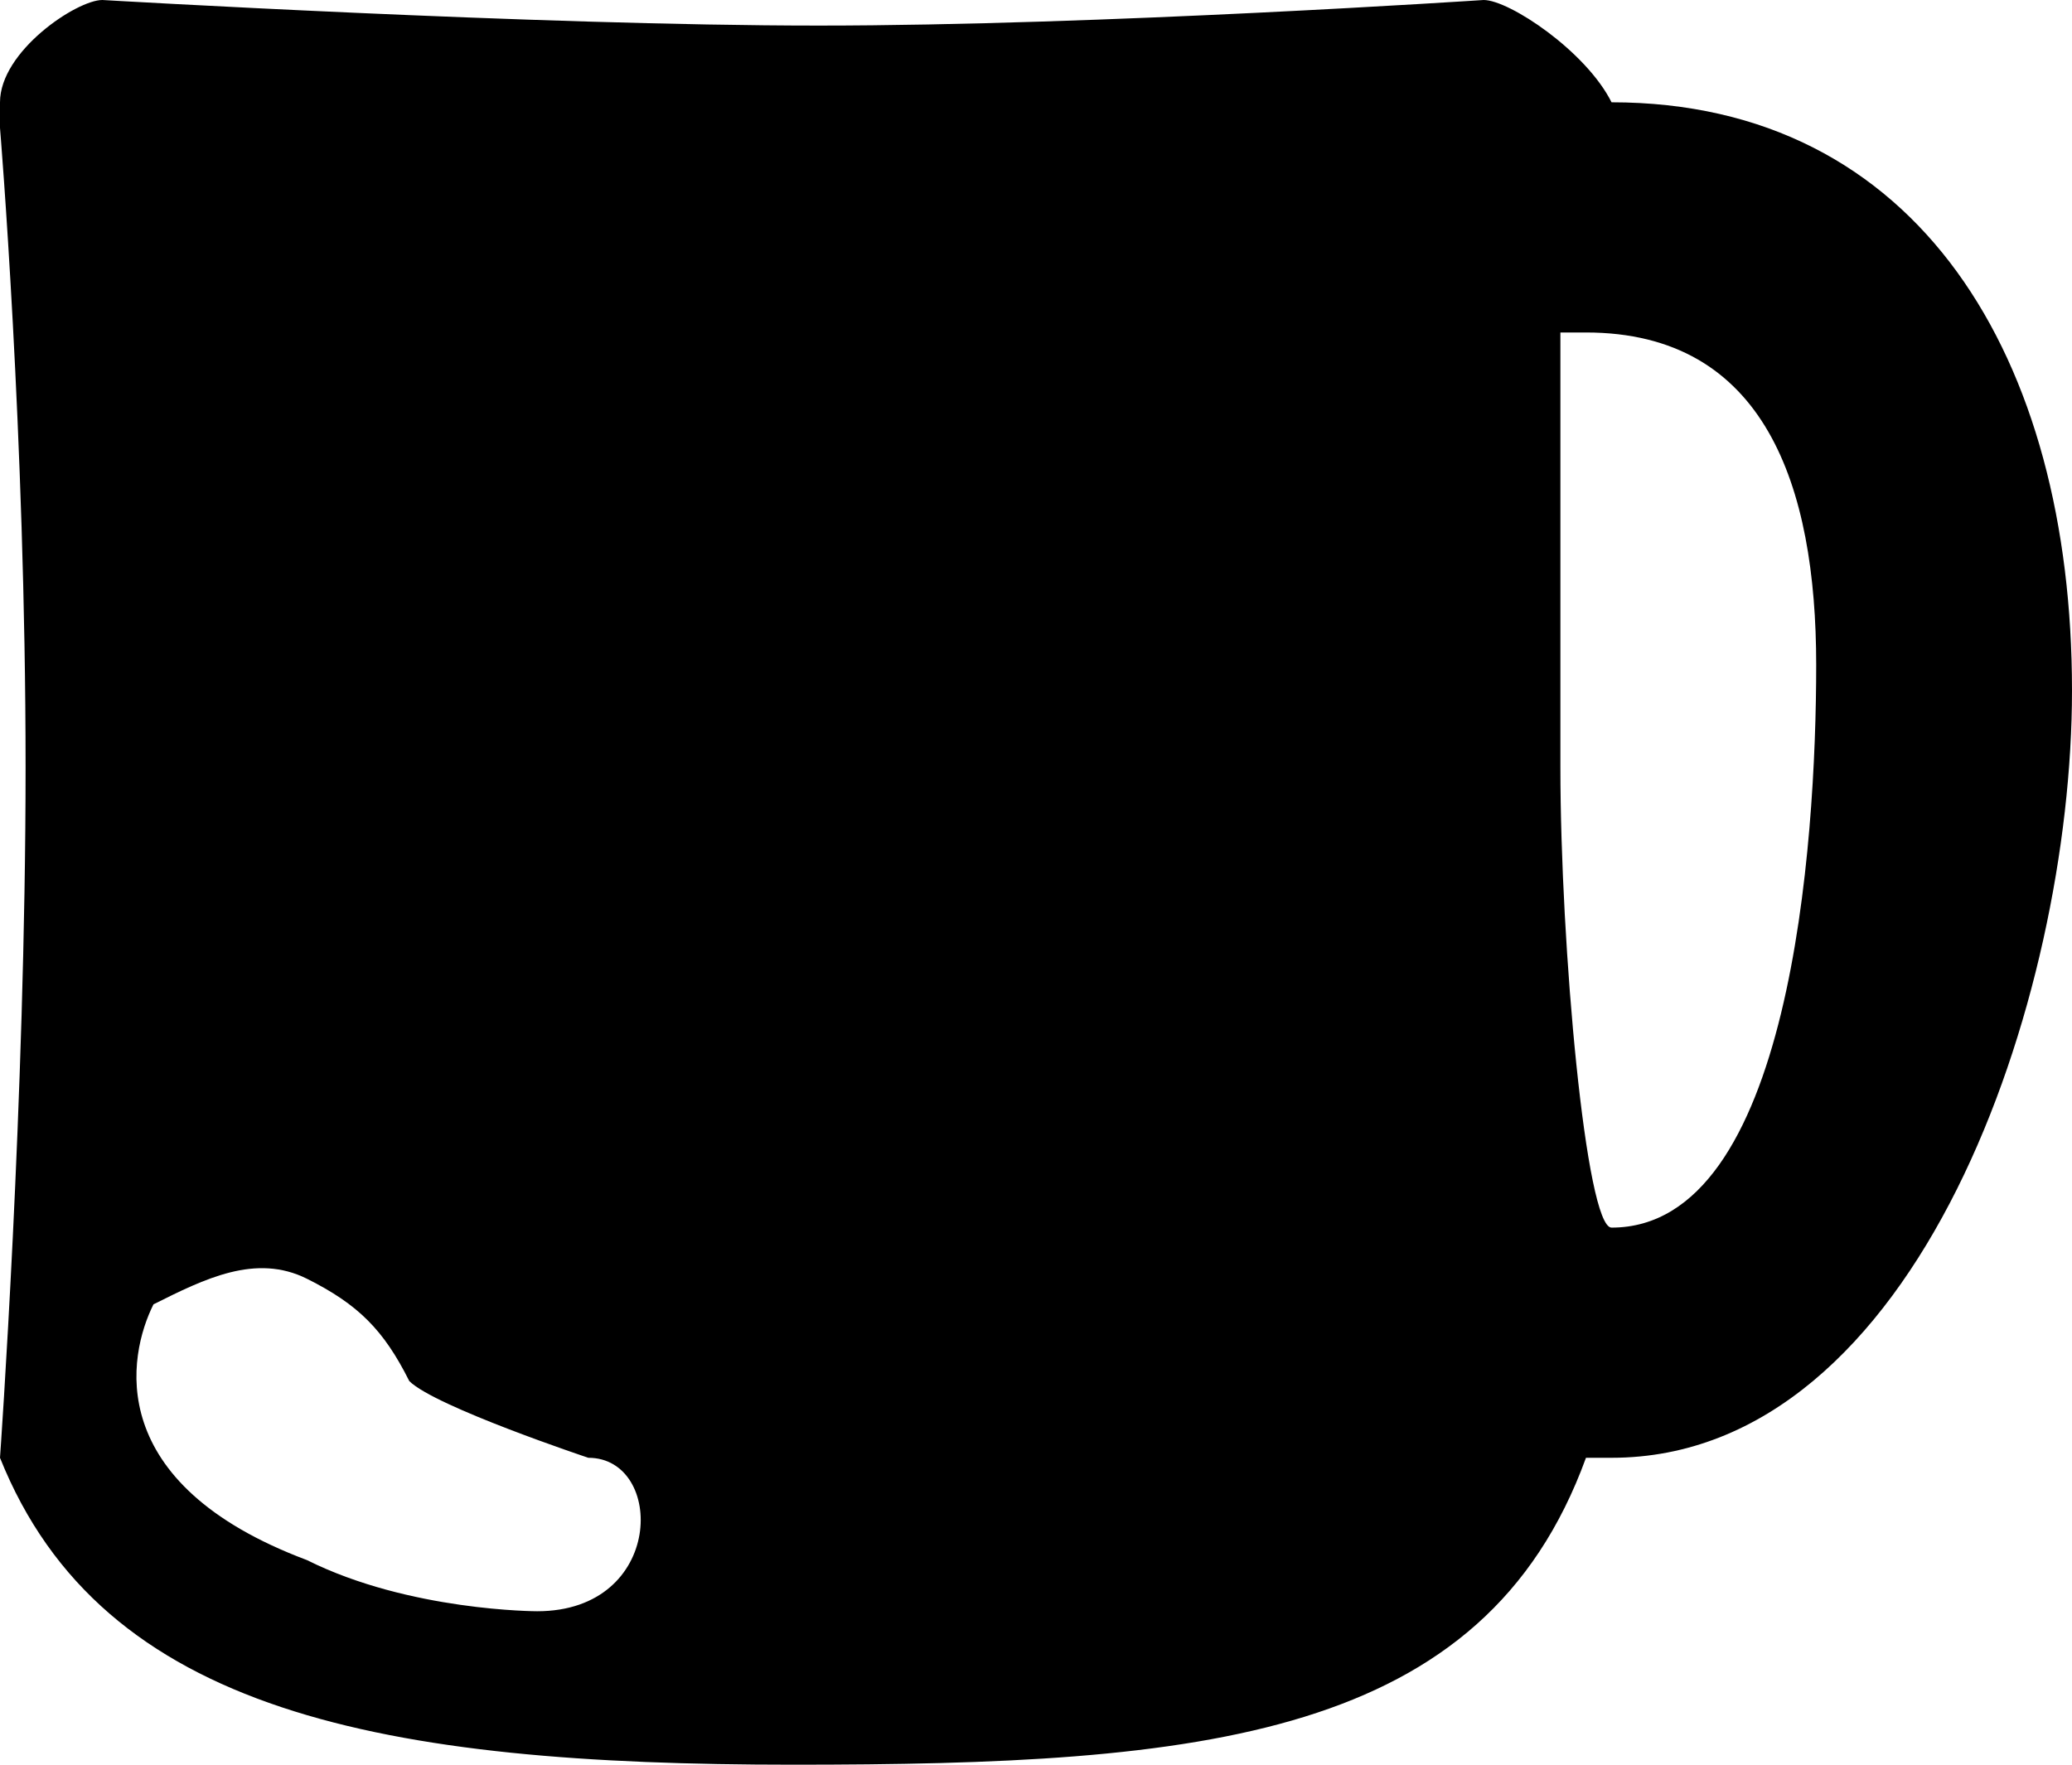 <?xml version="1.0" encoding="utf-8"?>
<!-- Generator: Adobe Illustrator 27.5.0, SVG Export Plug-In . SVG Version: 6.00 Build 0)  -->
<svg version="1.1"
	 id="Layer_1" xmlns:sodipodi="http://sodipodi.sourceforge.net/DTD/sodipodi-0.dtd" xmlns:svg="http://www.w3.org/2000/svg" xmlns:dc="http://purl.org/dc/elements/1.1/" xmlns:inkscape="http://www.inkscape.org/namespaces/inkscape" xmlns:cc="http://creativecommons.org/ns#" xmlns:rdf="http://www.w3.org/1999/02/22-rdf-syntax-ns#"
	 xmlns="http://www.w3.org/2000/svg" xmlns:xlink="http://www.w3.org/1999/xlink" x="0px" y="0px" viewBox="0 0 8.1 6.9"
	 style="enable-background:new 0 0 8.1 6.9;" xml:space="preserve">
<path d="M6.3,0.4C6.2,0.2,5.9,0,5.8,0c0,0-1.5,0.1-2.6,0.1C2.1,0.1,0.4,0,0.4,0C0.3,0,0,0.2,0,0.4v0.1c0,0,0.1,1.2,0.1,2.5
	C0.1,4.3,0,5.7,0,5.7c0.4,1,1.5,1.2,3.1,1.2c1.6,0,2.7-0.1,3.1-1.2h0.1c1.2,0,1.8-1.8,1.8-3C8.1,1.4,7.5,0.4,6.3,0.4z M2.1,6.3
	c0,0-0.5,0-0.9-0.2c-0.8-0.3-0.7-0.8-0.6-1C0.8,5,1,4.9,1.2,5c0.2,0.1,0.3,0.2,0.4,0.4c0.1,0.1,0.7,0.3,0.7,0.3
	C2.6,5.7,2.6,6.3,2.1,6.3z M6.3,4.8C6.2,4.8,6.1,3.7,6.1,3c0-0.7,0-1.7,0-1.7s0,0,0.1,0c0.7,0,0.9,0.6,0.9,1.3S7,4.8,6.3,4.8z"/>
</svg>
